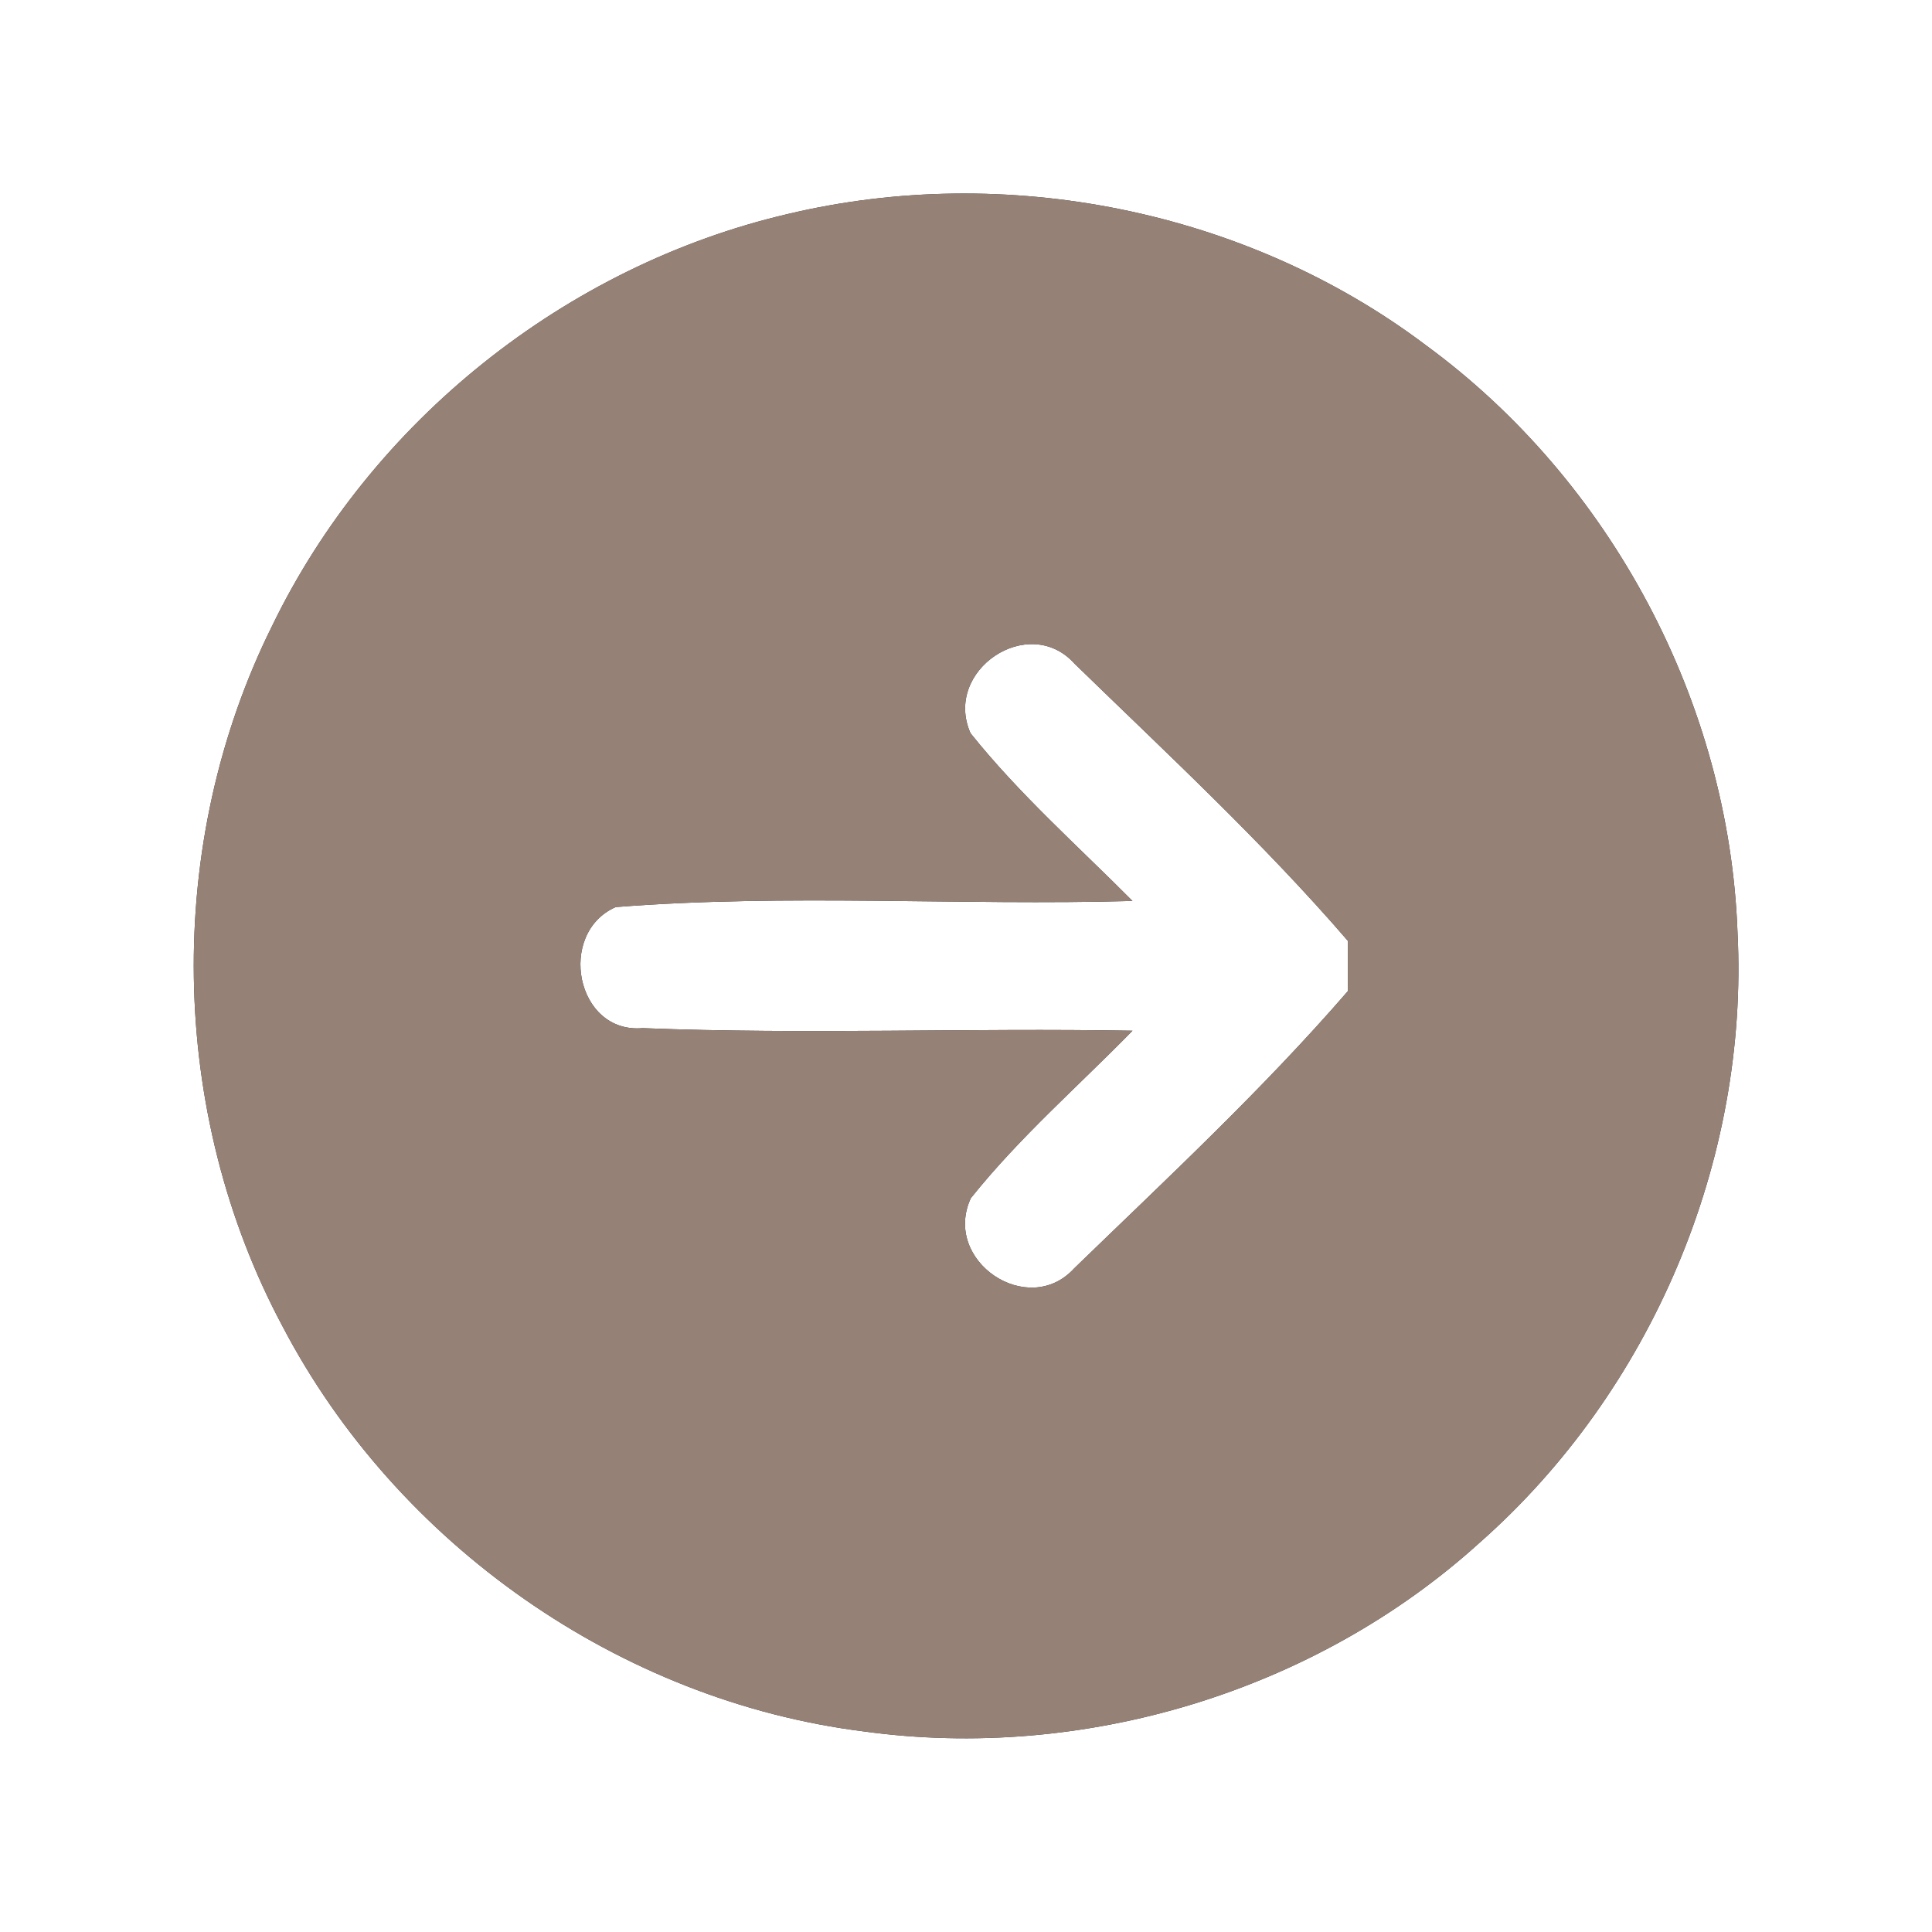 <?xml version="1.0" encoding="UTF-8" ?>
<!DOCTYPE svg PUBLIC "-//W3C//DTD SVG 1.1//EN" "http://www.w3.org/Graphics/SVG/1.1/DTD/svg11.dtd">
<svg width="60pt" height="60pt" viewBox="0 0 60 60" version="1.1" xmlns="http://www.w3.org/2000/svg">
<rect x="0" y="0" width="60" height="60" fill="#333333" stroke="none"/>
<g id="#ffffffff">
<path fill="#ffffff" opacity="1.00" d=" M 0.00 0.00 L 60.00 0.00 L 60.00 60.00 L 0.00 60.00 L 0.00 0.00 M 24.45 6.65 C 17.57 8.26 11.53 13.08 8.45 19.44 C 5.09 26.20 5.22 34.55 8.78 41.20 C 12.32 47.96 19.25 52.82 26.82 53.77 C 33.64 54.71 40.84 52.54 45.95 47.91 C 51.28 43.21 54.32 36.05 53.96 28.95 C 53.70 21.83 50.03 14.93 44.28 10.72 C 38.71 6.52 31.23 5.03 24.45 6.65 Z" />
<path fill="#ffffff" opacity="1.00" d=" M 30.14 22.77 C 29.28 20.82 31.95 19.03 33.37 20.61 C 36.26 23.42 39.23 26.17 41.86 29.22 C 41.86 29.61 41.86 30.39 41.86 30.78 C 39.22 33.83 36.25 36.59 33.36 39.39 C 31.93 40.96 29.25 39.16 30.15 37.21 C 31.66 35.32 33.49 33.73 35.17 32.01 C 30.10 31.92 25.03 32.13 19.96 31.93 C 17.88 32.11 17.29 28.98 19.12 28.17 C 24.45 27.75 29.82 28.13 35.17 27.98 C 33.47 26.27 31.65 24.66 30.14 22.77 Z" />
</g>
<g id="#000000ff">
<path fill="#968176" opacity="1.00" d=" M 24.45 6.65 C 31.23 5.03 38.71 6.52 44.28 10.72 C 50.03 14.93 53.70 21.83 53.96 28.95 C 54.32 36.05 51.28 43.21 45.95 47.91 C 40.84 52.54 33.64 54.71 26.82 53.77 C 19.25 52.82 12.32 47.96 8.78 41.20 C 5.22 34.55 5.09 26.20 8.45 19.44 C 11.53 13.08 17.57 8.26 24.45 6.65 M 30.14 22.77 C 31.65 24.66 33.47 26.27 35.17 27.98 C 29.82 28.13 24.45 27.75 19.12 28.17 C 17.29 28.98 17.88 32.11 19.96 31.93 C 25.03 32.13 30.10 31.92 35.17 32.01 C 33.49 33.73 31.66 35.32 30.15 37.21 C 29.25 39.16 31.93 40.96 33.36 39.39 C 36.25 36.59 39.22 33.83 41.86 30.78 C 41.86 30.39 41.86 29.61 41.86 29.22 C 39.23 26.17 36.26 23.42 33.37 20.61 C 31.95 19.03 29.28 20.82 30.14 22.77 Z" />
</g>
</svg>
